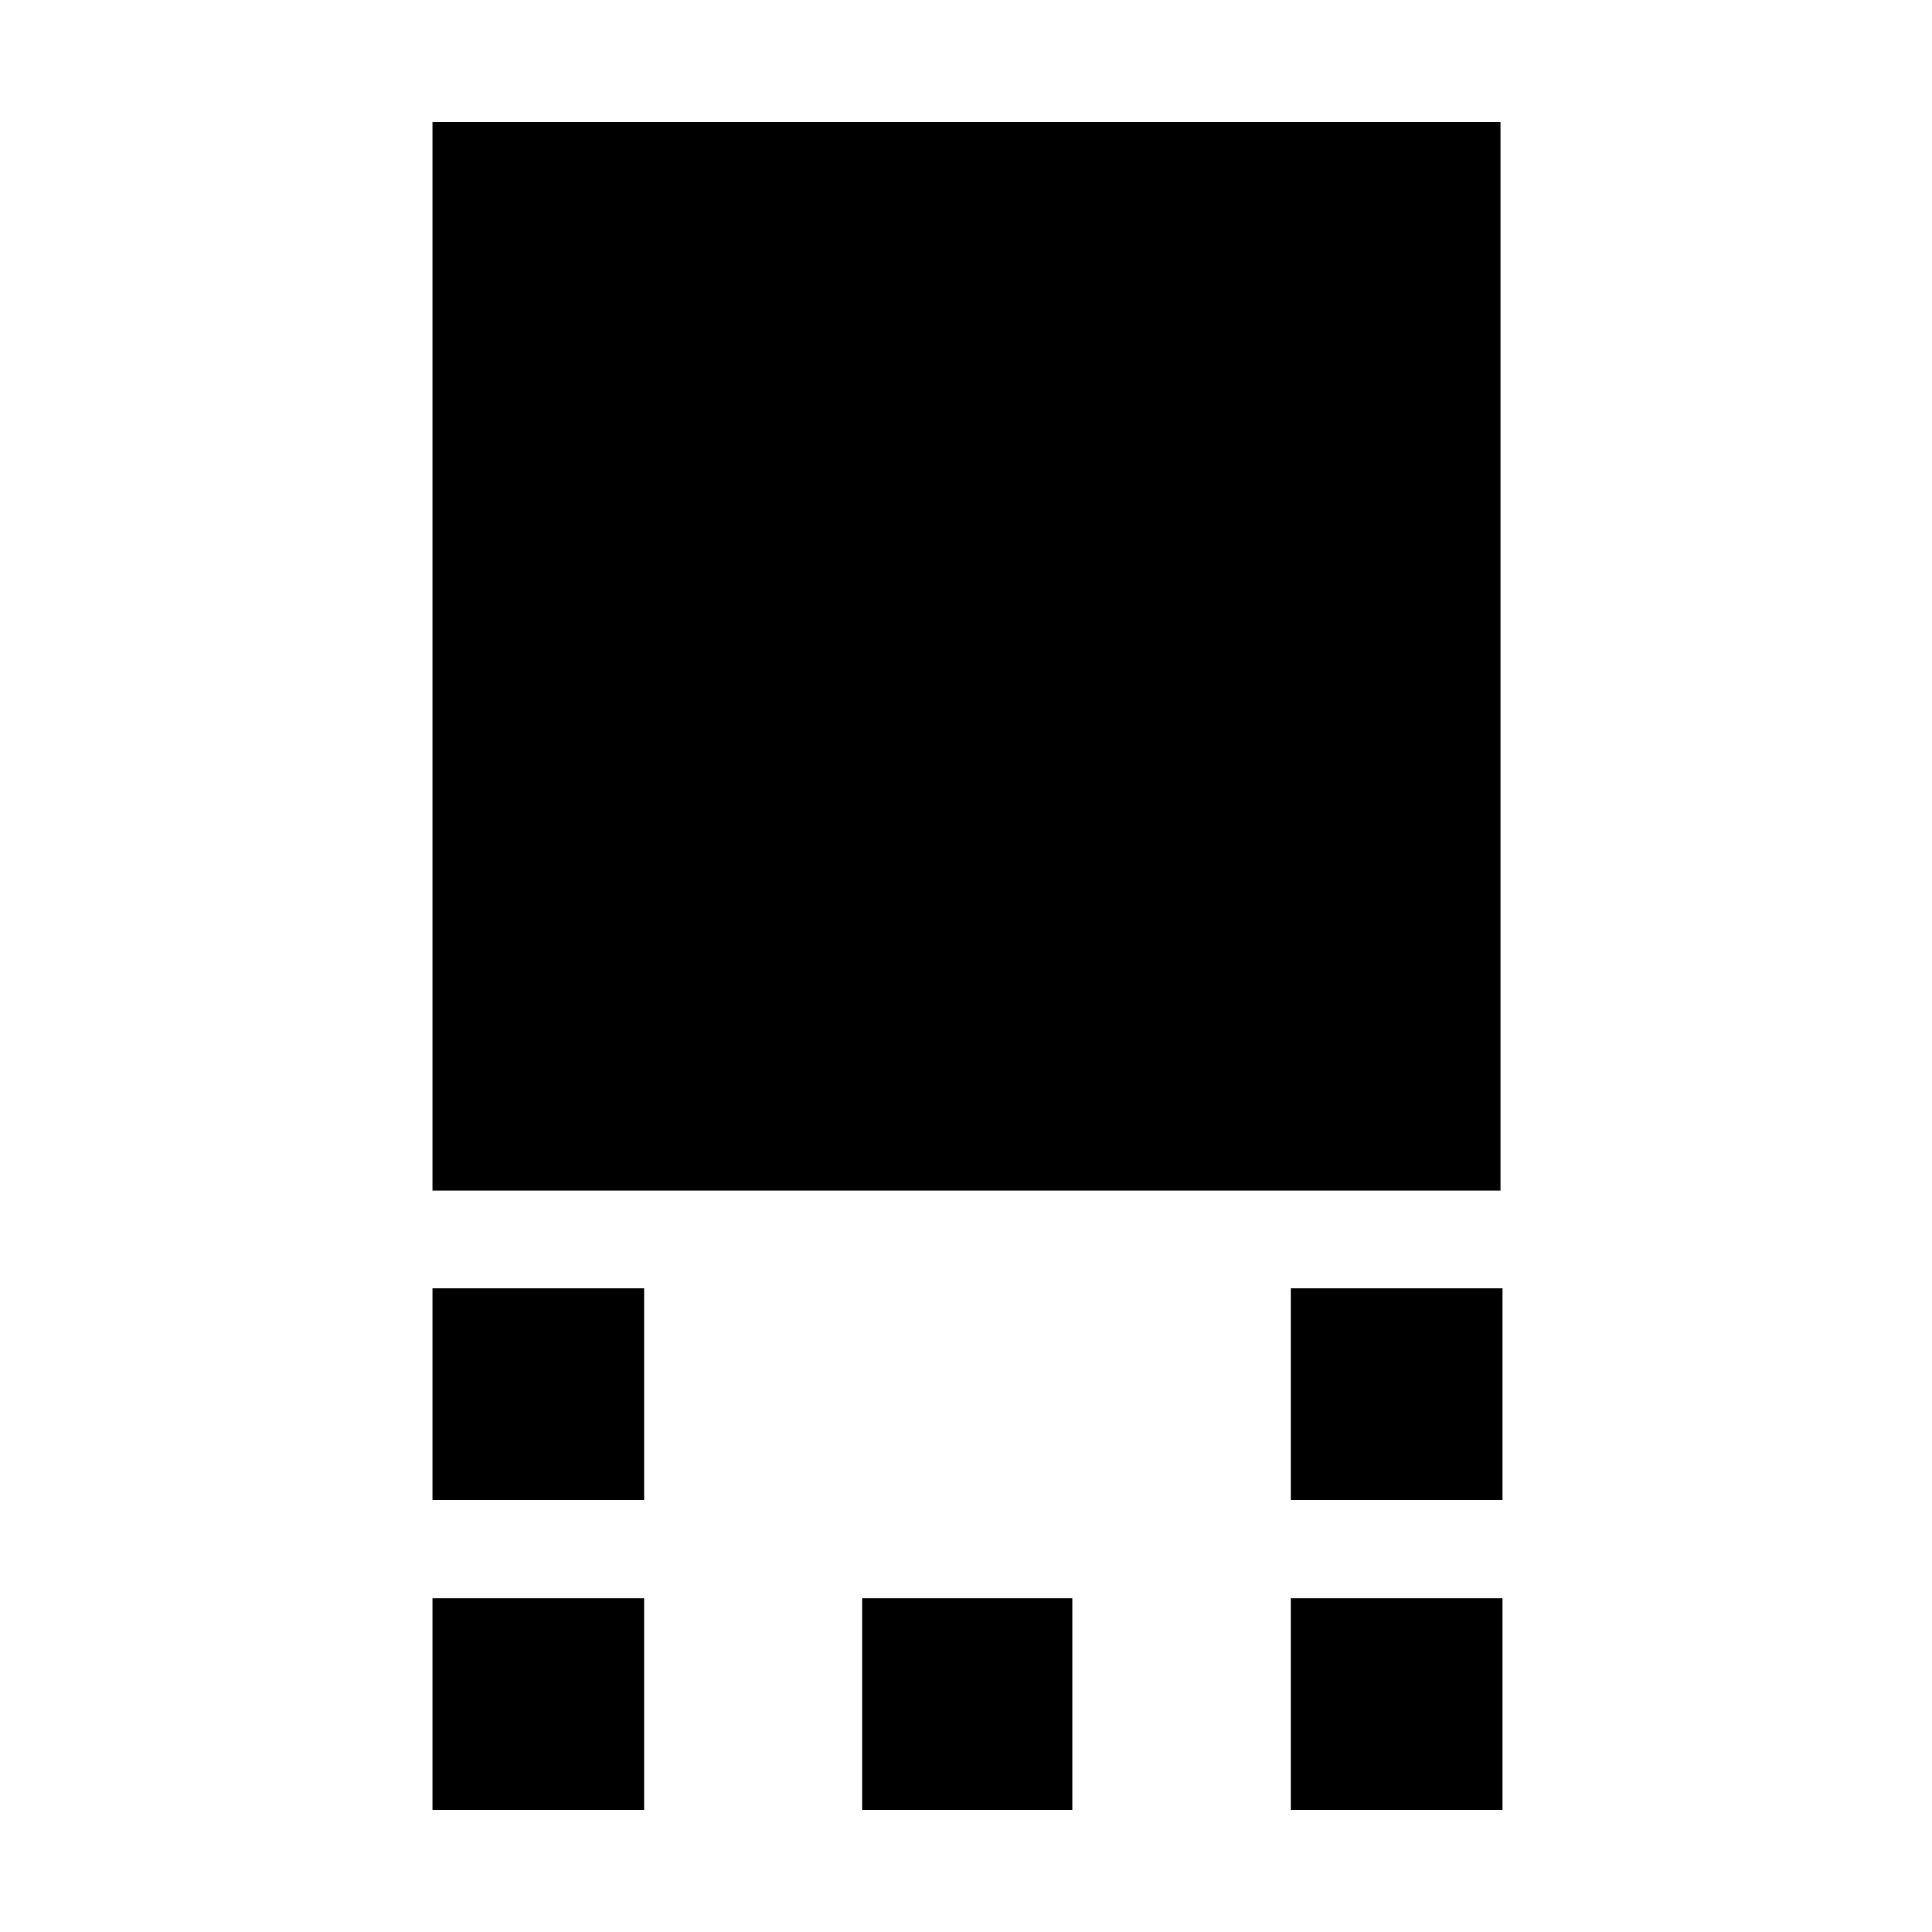 <svg xmlns="http://www.w3.org/2000/svg" height="20" viewBox="0 -960 960 960" width="20"><path d="M214.89-368.41v-530.94h530.7v530.94h-530.7Zm426.52 153.76v-105.18h105.18v105.18H641.41Zm-426.52 0v-105.18h105.18v105.18H214.89Zm426.52 154v-105.18h105.18v105.18H641.41Zm-213 0v-105.18h104.42v105.18H428.41Zm-213.52 0v-105.18h105.18v105.18H214.89Z"/></svg>